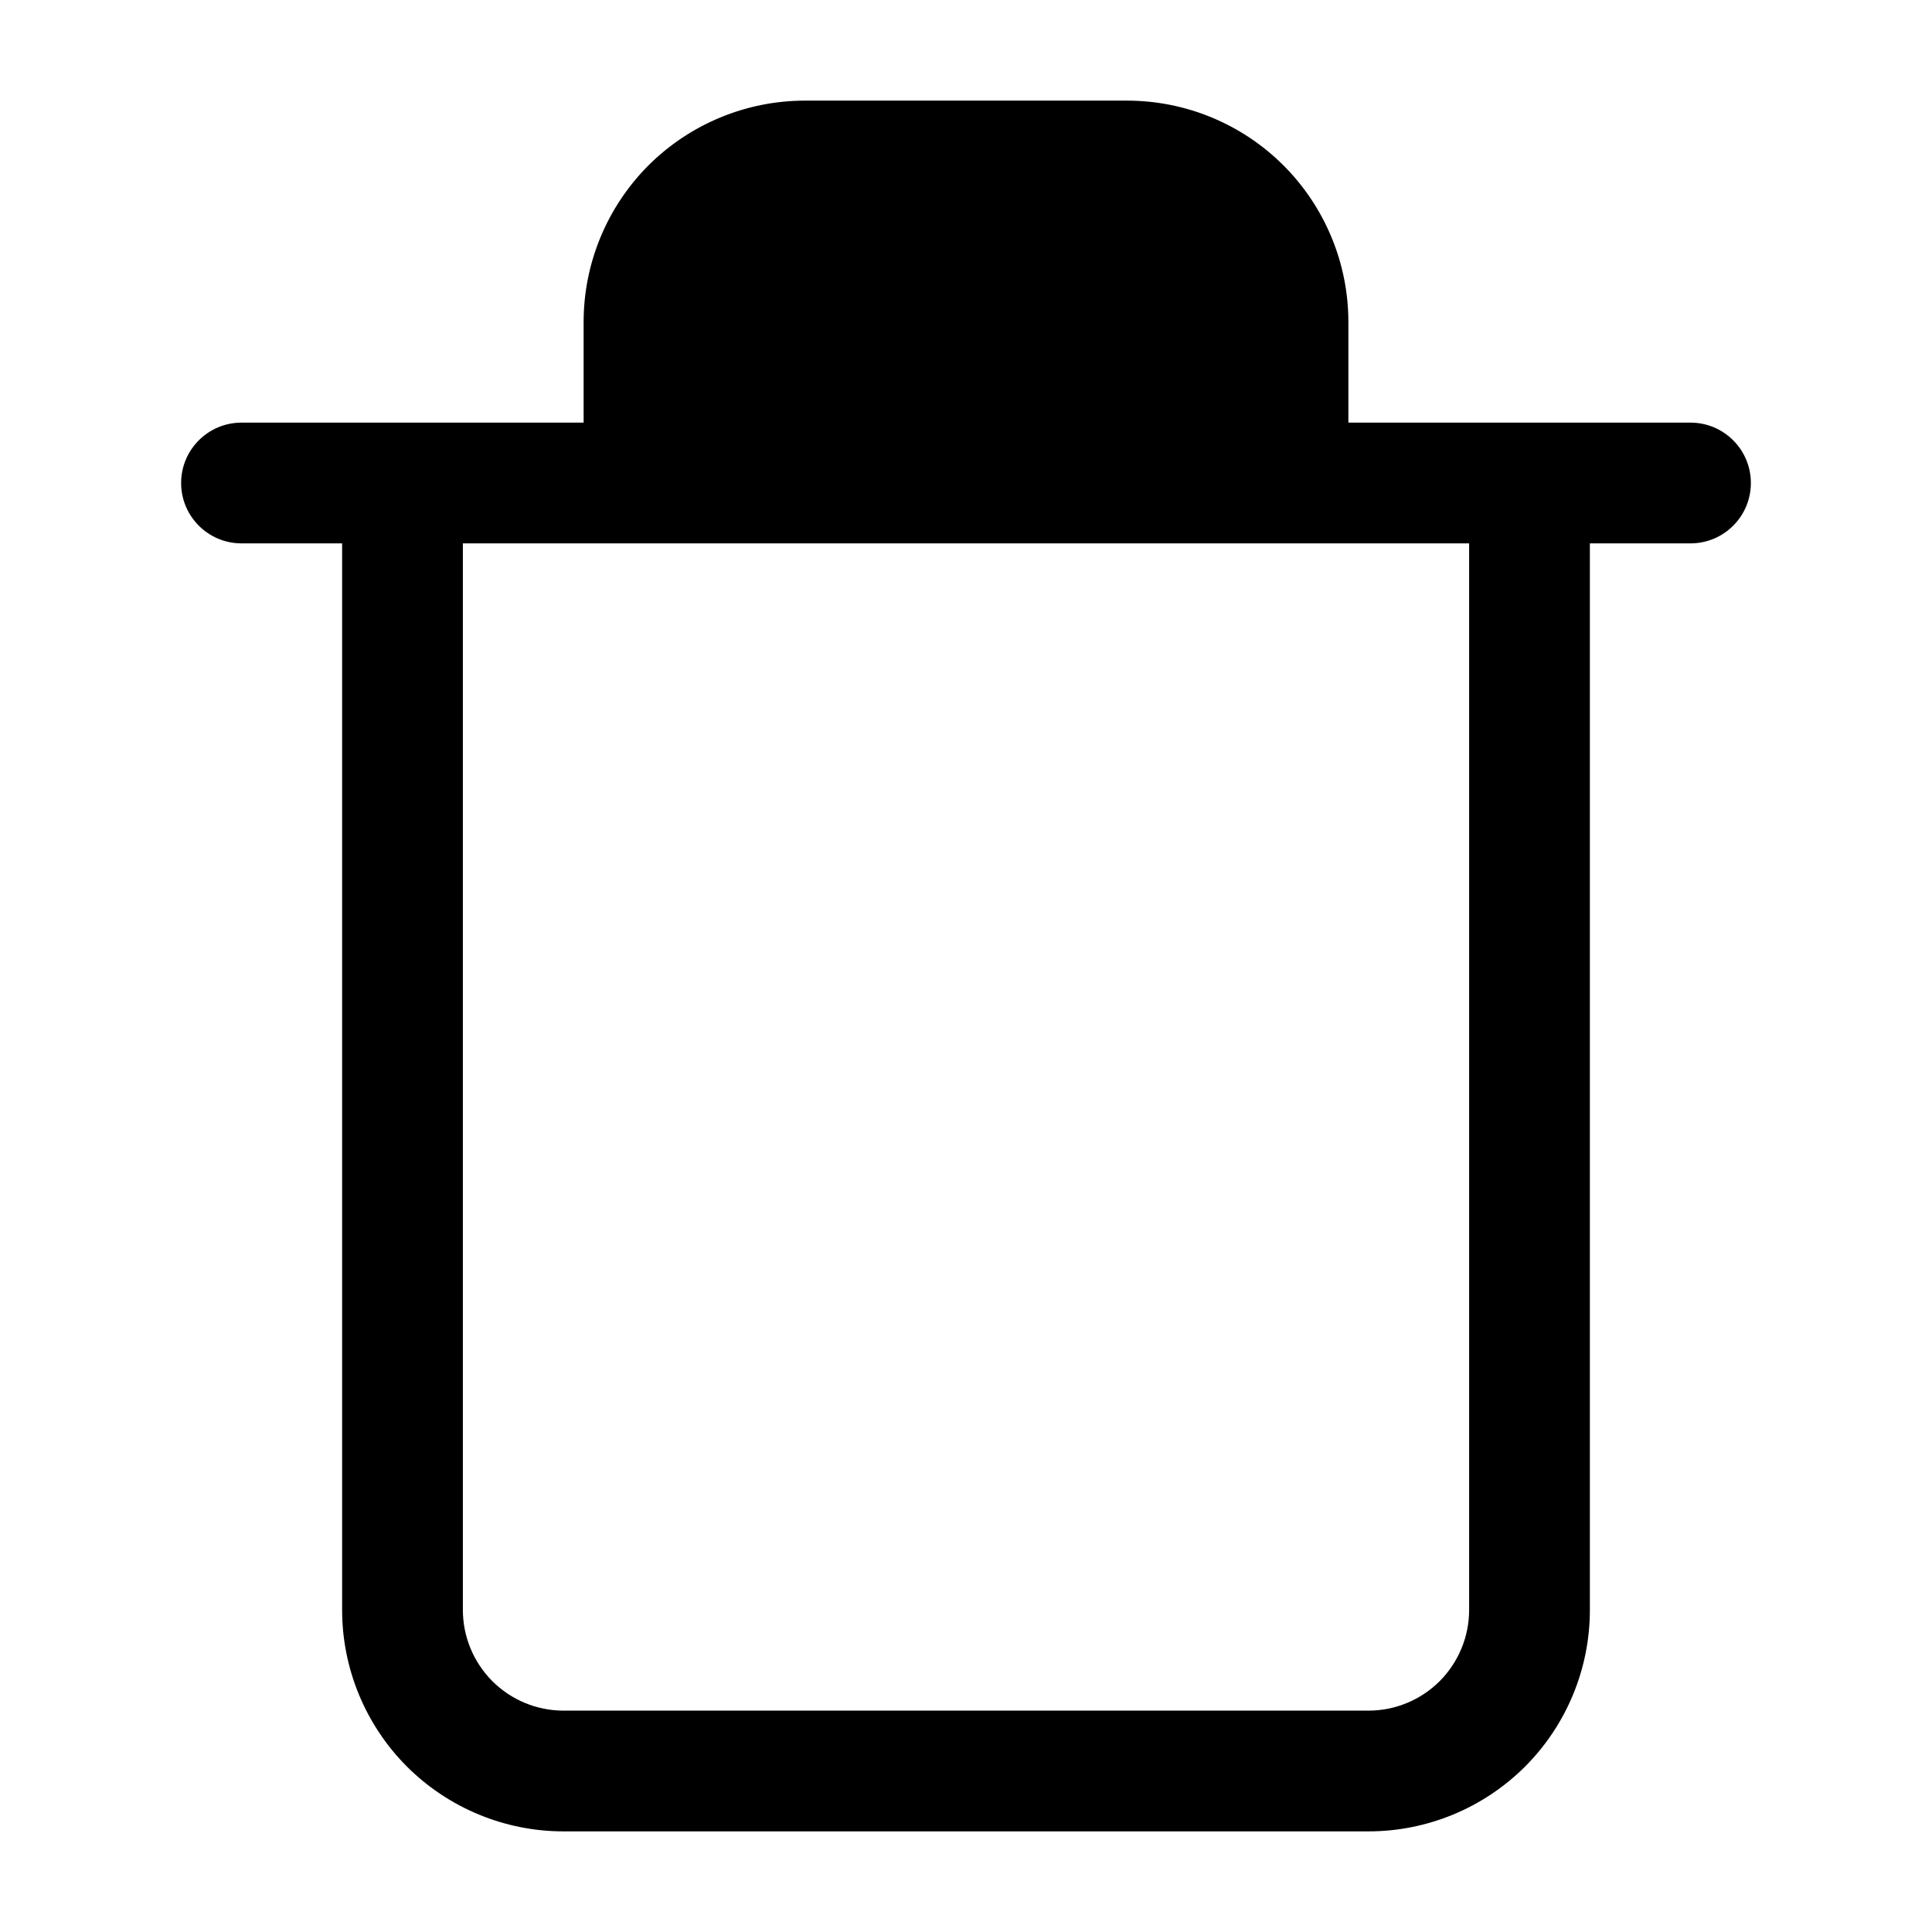 <svg viewBox="0 0 24 24" width="24" height="24" fill="black" xmlns="http://www.w3.org/2000/svg">
 <g transform="translate(2.25, 1.25)">
  <path d="M5 4L5 2.75C5 2.021 5.29 1.321 5.805 0.805C6.321 0.29 7.021 0 7.75 0L11.75 0C12.479 0 13.179 0.29 13.694 0.805C14.21 1.321 14.5 2.021 14.5 2.75L14.5 4L18.75 4C19.164 4 19.5 4.336 19.5 4.75C19.5 5.164 19.164 5.5 18.75 5.5L17.5 5.5L17.5 18.75C17.5 19.479 17.21 20.179 16.695 20.695C16.179 21.21 15.479 21.5 14.75 21.5L4.75 21.5C4.021 21.5 3.321 21.21 2.805 20.695C2.29 20.179 2 19.479 2 18.75L2 5.5L0.75 5.5C0.336 5.5 0 5.164 0 4.75C0 4.336 0.336 4 0.75 4L5 4ZM6.866 1.866C7.101 1.632 7.418 1.5 7.75 1.5L11.75 1.5C12.082 1.5 12.399 1.632 12.634 1.866C12.868 2.101 13 2.418 13 2.75L13 4L6.5 4L6.5 2.75C6.5 2.418 6.632 2.101 6.866 1.866ZM3.5 5.5L3.5 18.75C3.5 19.081 3.632 19.399 3.866 19.634C4.101 19.868 4.418 20 4.75 20L14.75 20C15.082 20 15.399 19.868 15.634 19.634C15.868 19.399 16 19.081 16 18.75L16 5.5L3.5 5.5Z" fill-rule="EVENODD"></path>
 </g>
</svg>